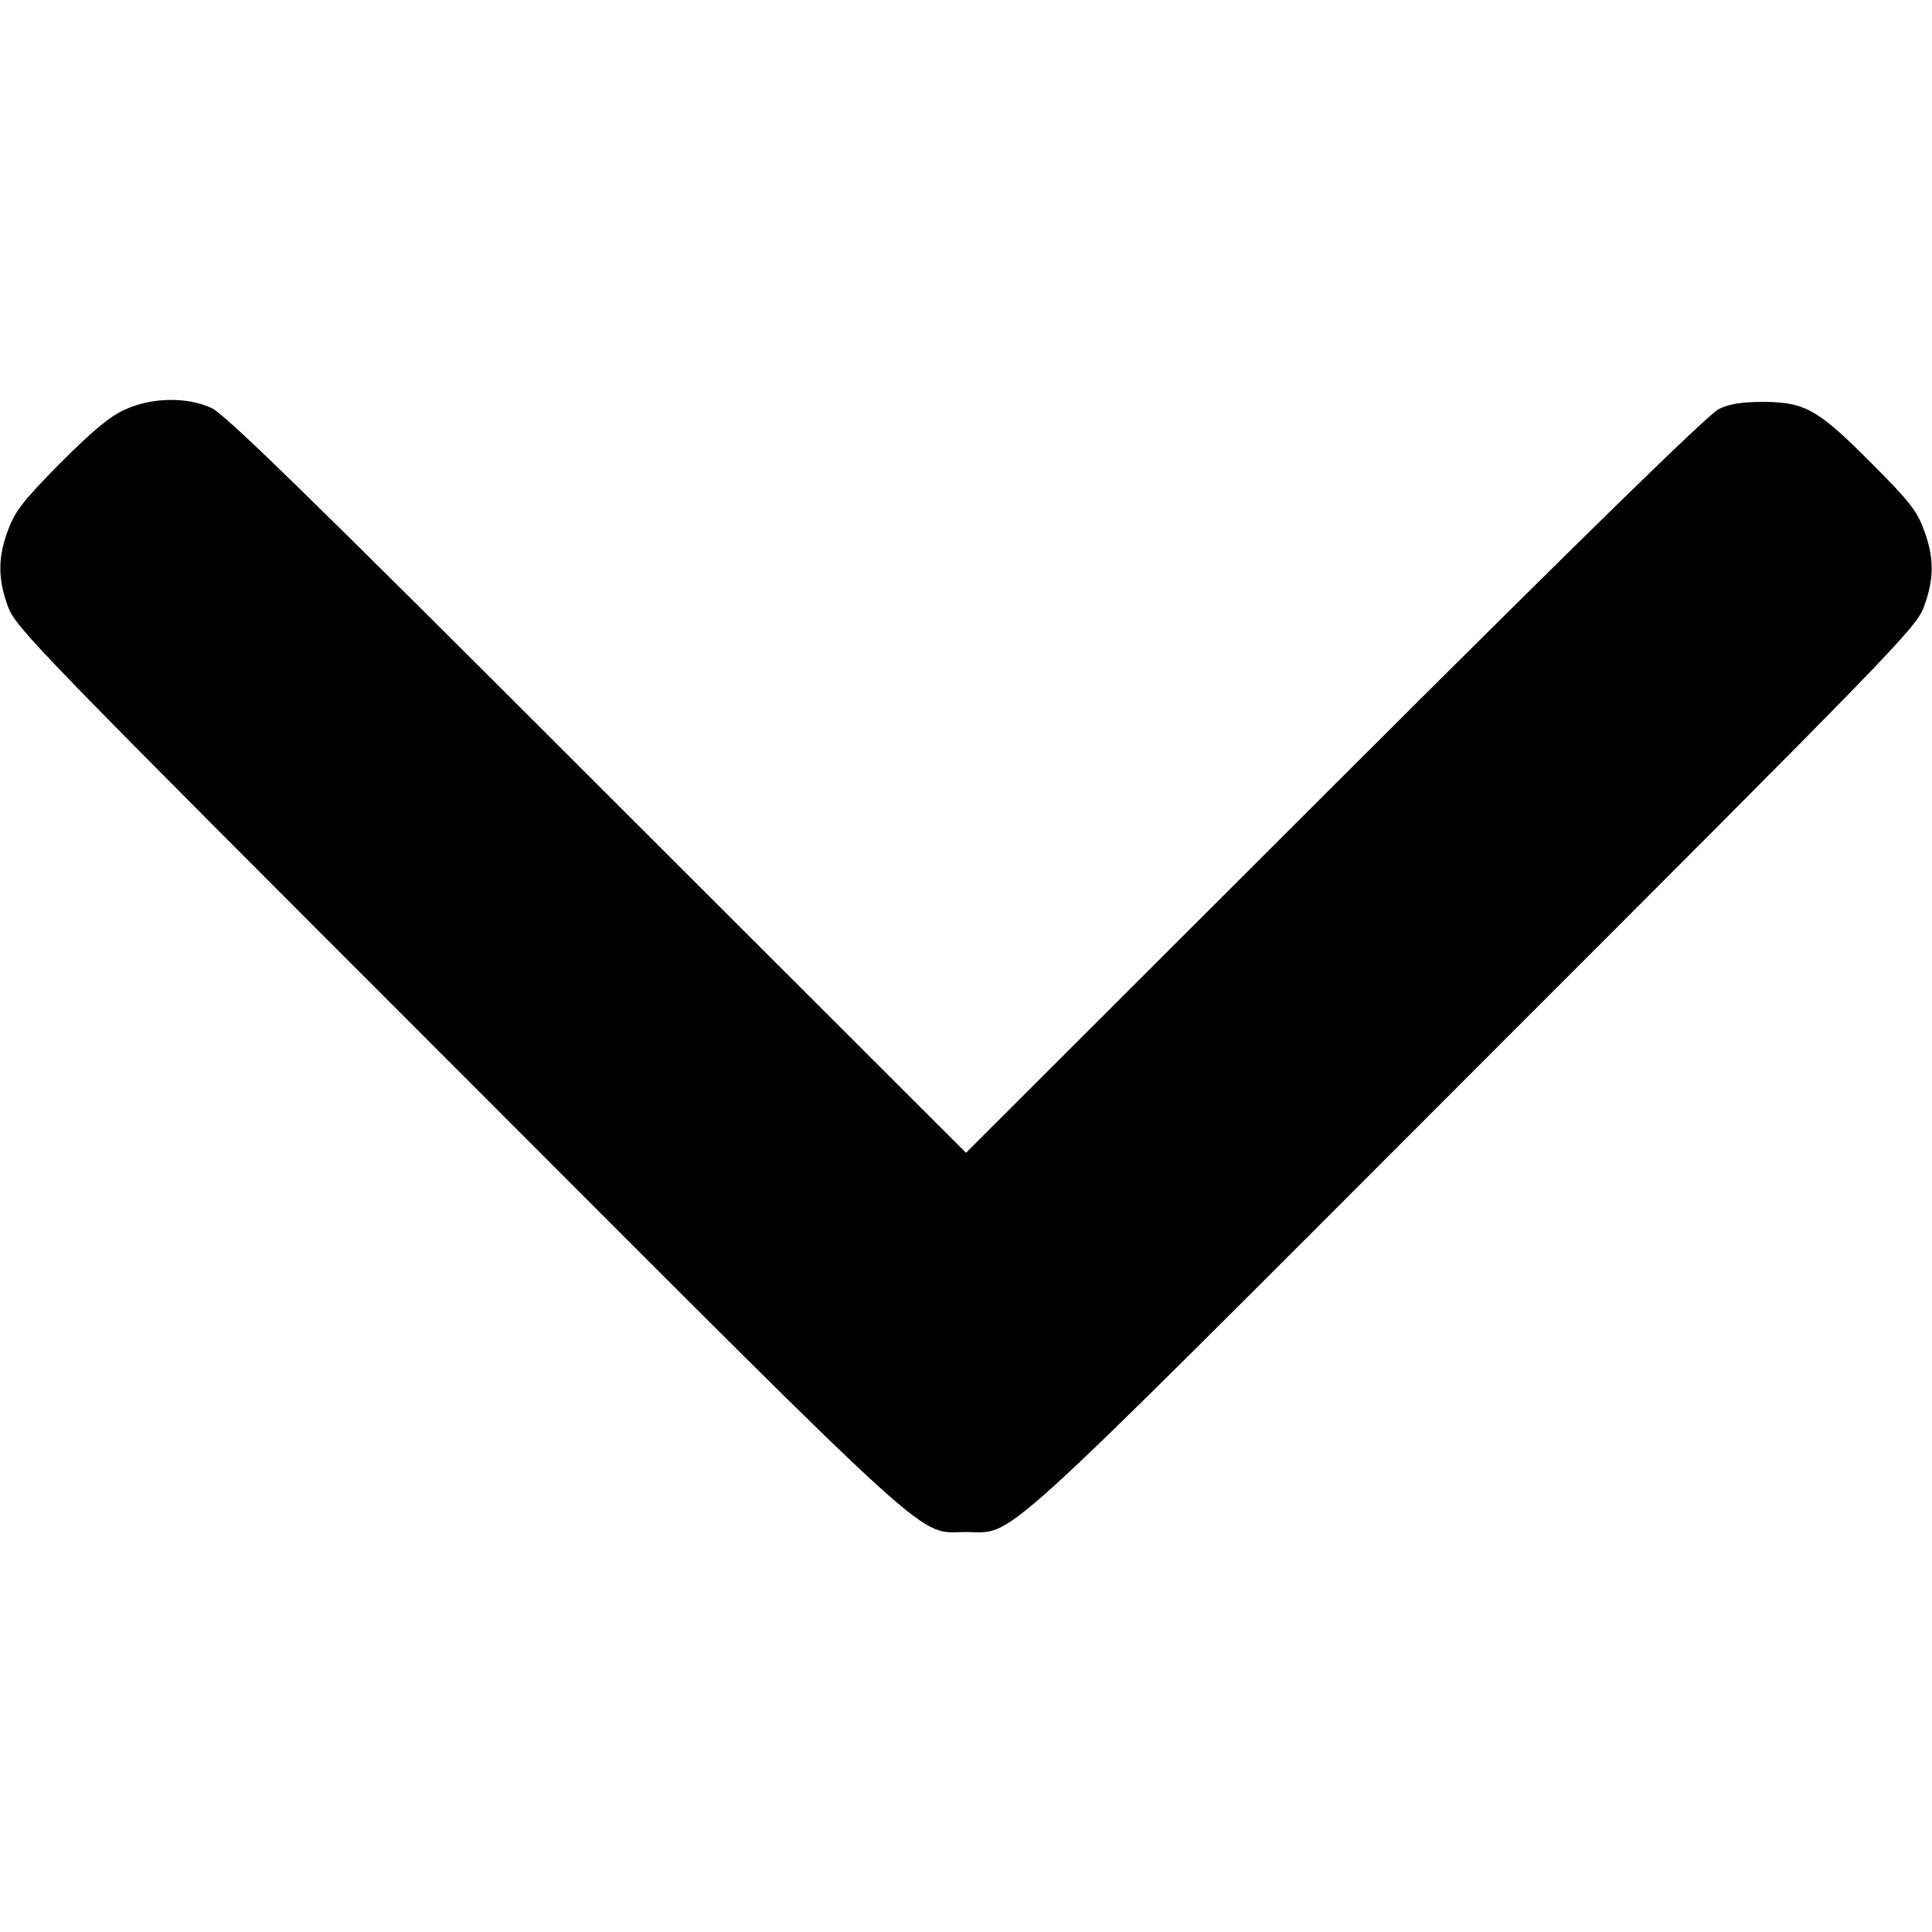 <?xml version="1.0" standalone="no"?>
<!DOCTYPE svg PUBLIC "-//W3C//DTD SVG 20010904//EN"
 "http://www.w3.org/TR/2001/REC-SVG-20010904/DTD/svg10.dtd">
<svg version="1.0" xmlns="http://www.w3.org/2000/svg"
 width="512pt" height="512pt" viewBox="0 0 512 512"
 preserveAspectRatio="xMidYMid meet">

<g transform="translate(0,512) scale(0.1,-0.1)"
fill="#000000" stroke="none">
<path d="M330 4034 c-40 -18 -86 -57 -171 -142 -97 -98 -119 -127 -137 -175
-28 -73 -28 -131 -1 -204 20 -56 71 -108 1193 -1230 1296 -1297 1214 -1223
1346 -1223 132 0 50 -74 1346 1223 1123 1123 1173 1174 1193 1230 27 73 27
131 -1 204 -17 48 -40 77 -137 174 -143 144 -177 163 -286 164 -58 0 -91 -5
-120 -19 -27 -13 -355 -333 -1018 -995 l-977 -976 -978 977 c-760 760 -987
982 -1022 997 -66 30 -159 28 -230 -5z"/>
</g>
</svg>
